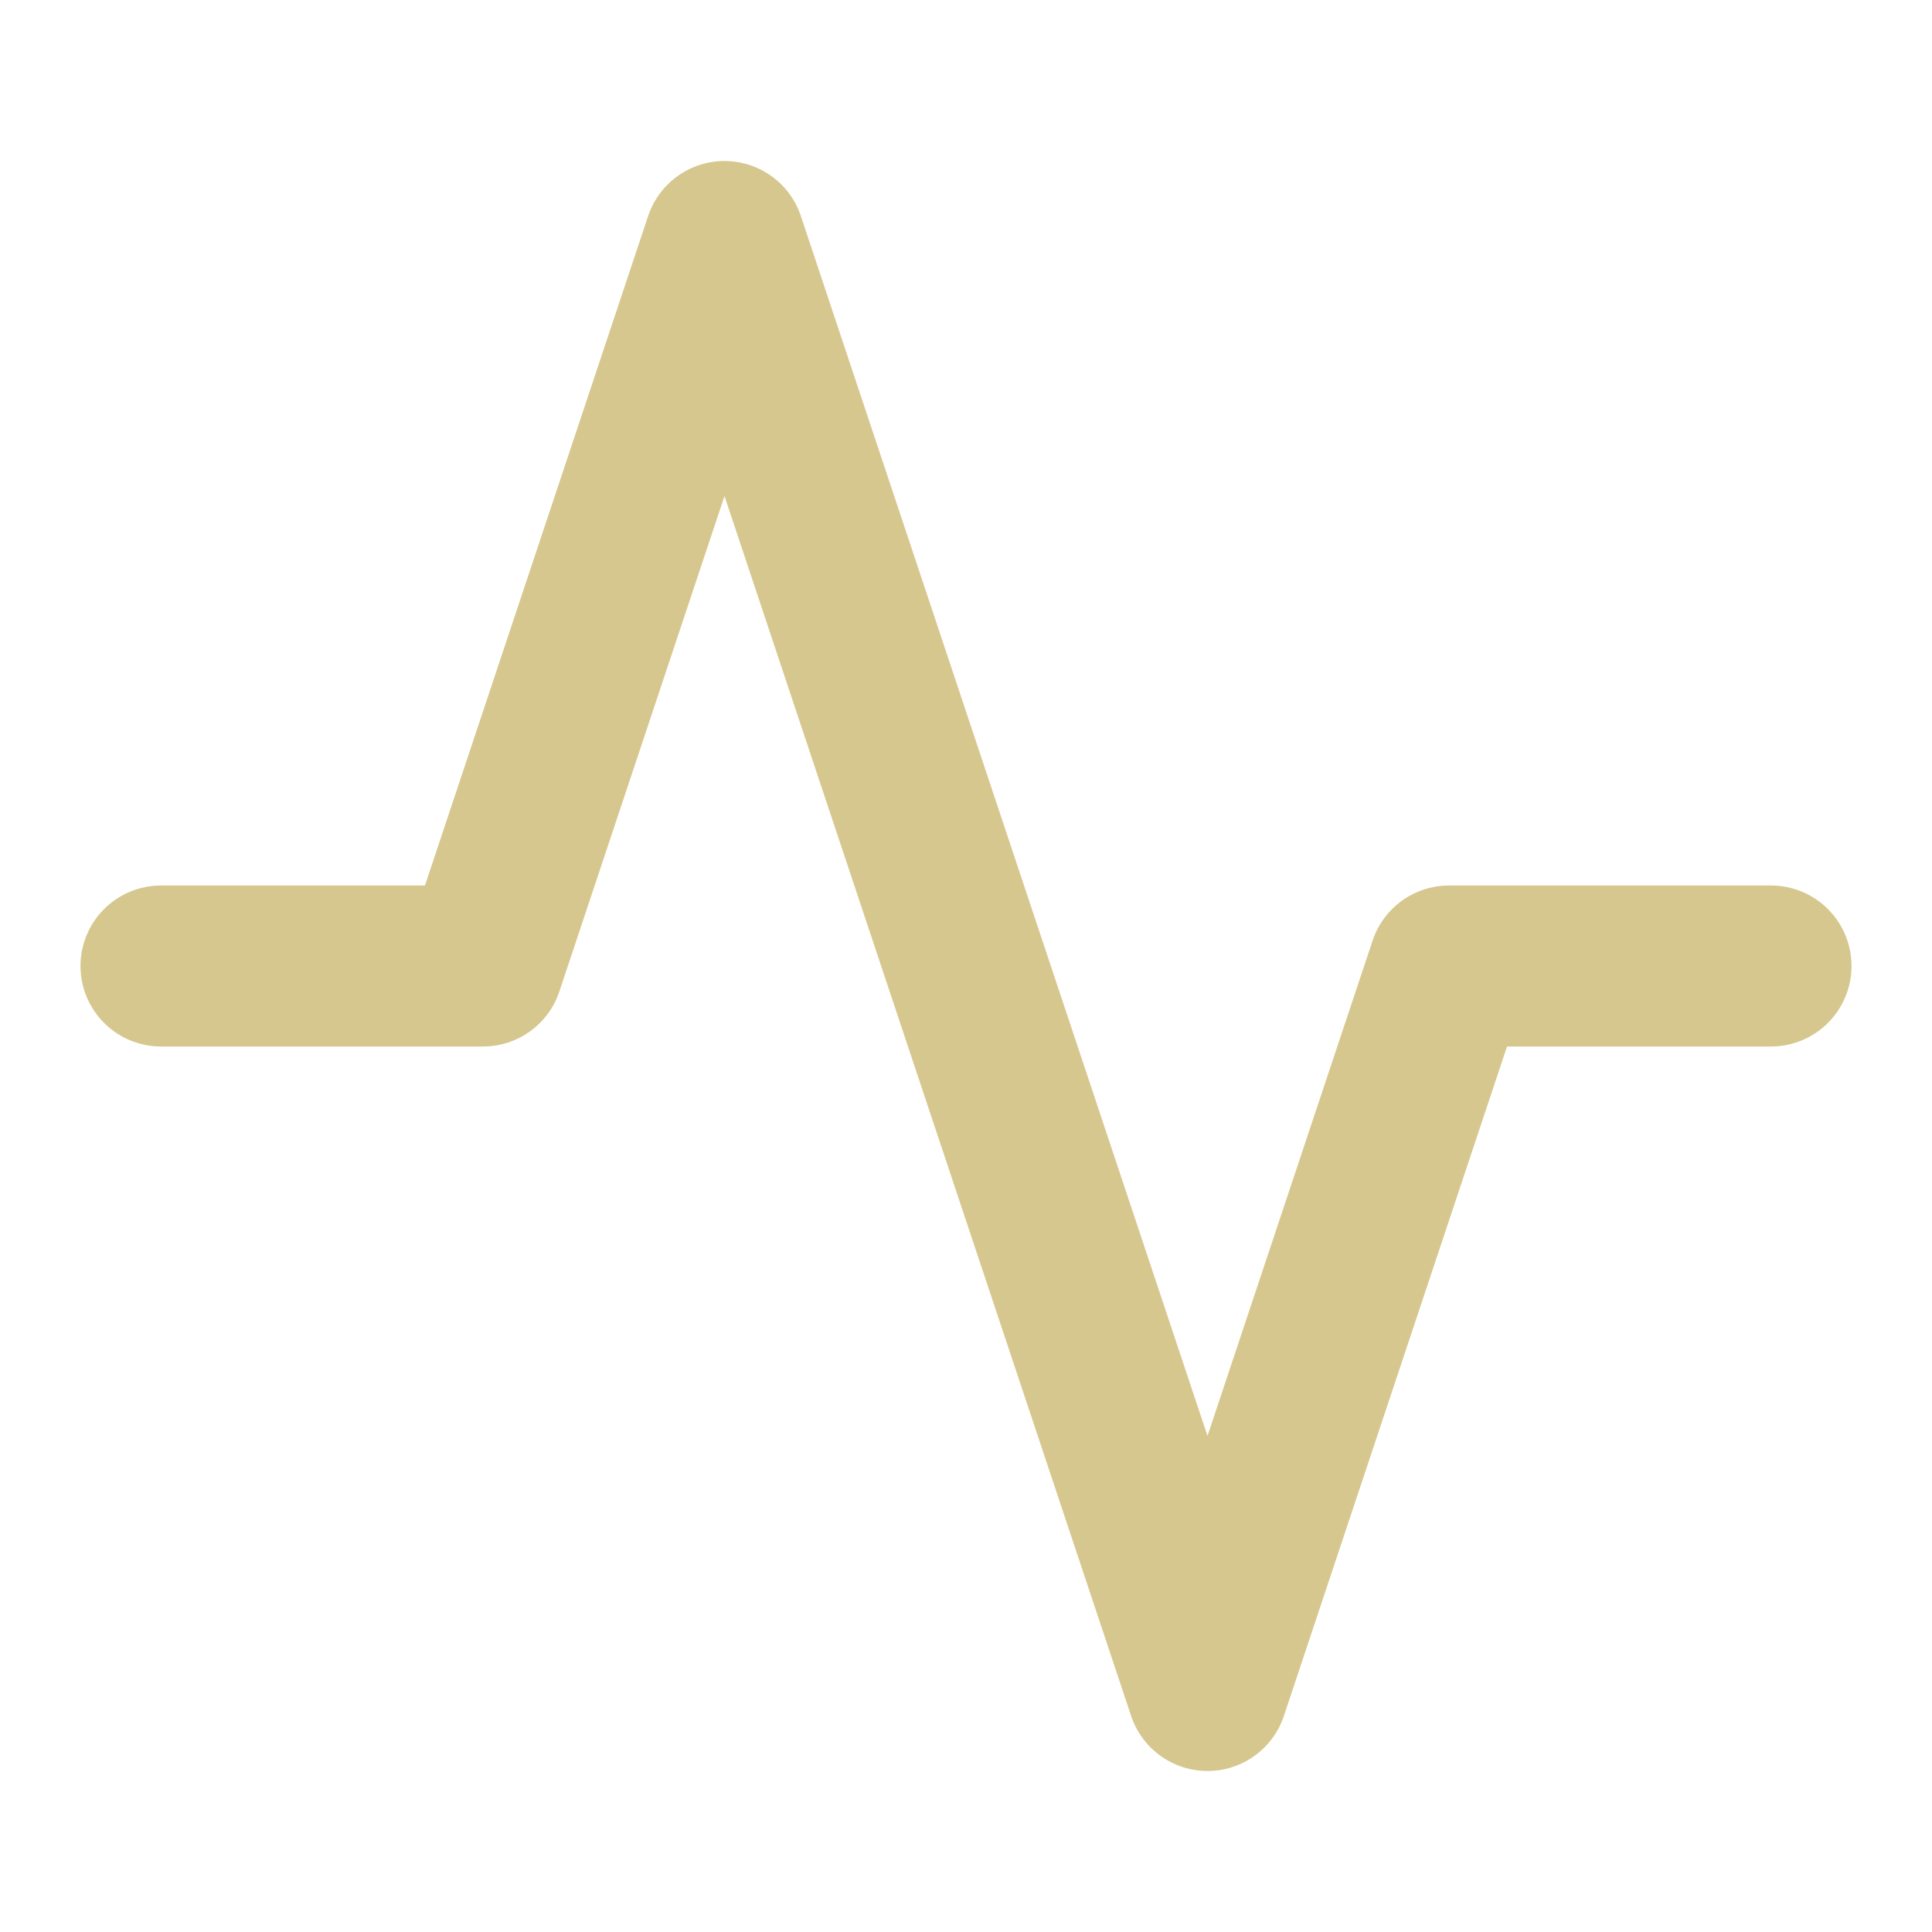 <svg xmlns="http://www.w3.org/2000/svg" width="24" height="24" viewBox="0 0 24 24" fill="none" stroke="#d6c78e" stroke-width="2" stroke-linecap="round" stroke-linejoin="round" class="feather feather-activity"><polyline points="22 12 18 12 15 21 9 3 6 12 2 12"></polyline></svg>